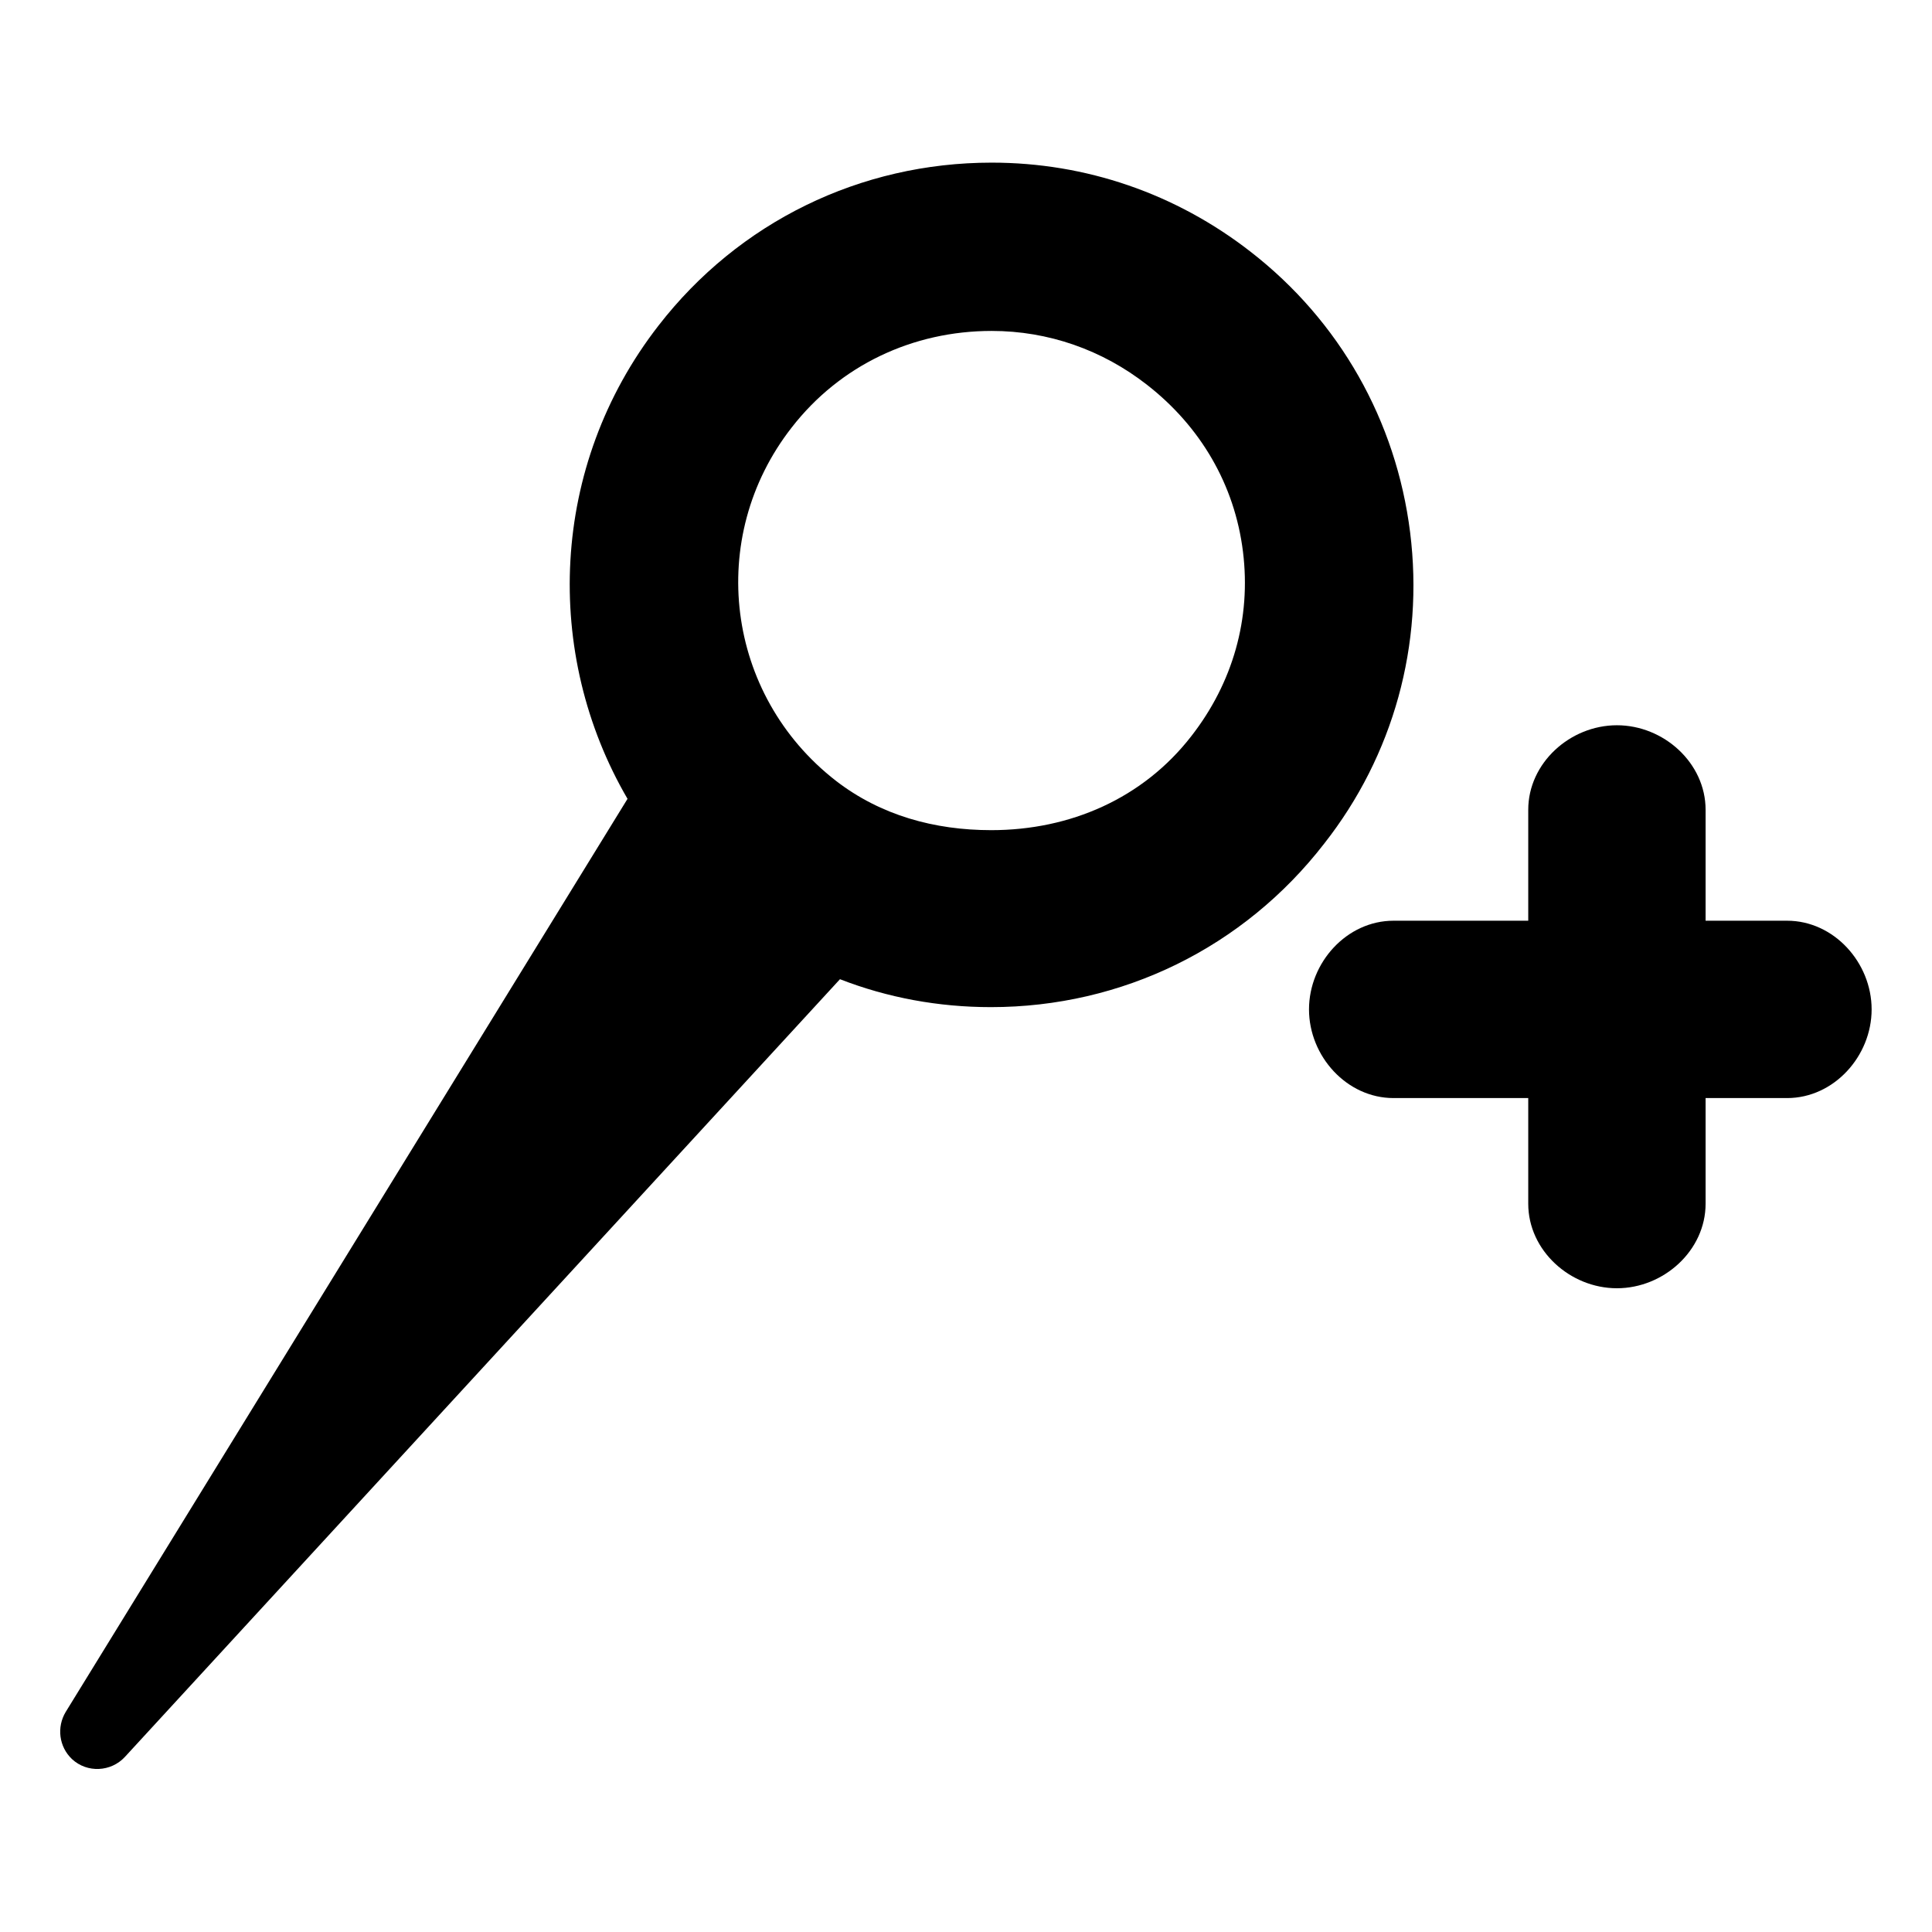 <?xml version="1.0" encoding="utf-8"?>
<!-- Generator: Adobe Illustrator 18.1.1, SVG Export Plug-In . SVG Version: 6.00 Build 0)  -->
<!DOCTYPE svg PUBLIC "-//W3C//DTD SVG 1.1//EN" "http://www.w3.org/Graphics/SVG/1.1/DTD/svg11.dtd">
<svg version="1.1" id="Layer_1" xmlns="http://www.w3.org/2000/svg" xmlns:xlink="http://www.w3.org/1999/xlink" x="0px" y="0px"
	 viewBox="0 0 512 512" enable-background="new 0 0 512 512" xml:space="preserve">
<g>
	<path d="M473.6,244H452v-29.4c0-12.4-11.1-22.4-23.5-22.4c-12.4,0-23.5,10-23.5,22.4V244h-35.7c-12.4,0-22.4,11.1-22.4,23.5
		s10,23.5,22.4,23.5H405v28c0,12.4,11.1,22.4,23.5,22.4c12.4,0,23.5-10,23.5-22.4v-28h21.6c12.4,0,22.4-11.1,22.4-23.5
		S486,244,473.6,244z"/>
	<path d="M373.7,141.1C370,111.5,355,85,331.4,66.7c-19.8-15.4-43.6-23.6-68.6-23.6c-34.8,0-67,15.7-88.3,43.2
		c-28.9,37.2-30.6,87-8.2,125.4l-148.9,242c-2.4,4-1.8,9.2,1.7,12.5c4,3.7,10.3,3.4,14-0.6l189.5-206.1c12.6,4.9,26.1,7.4,40,7.4h0
		c34.8,0,67-15.8,88.3-43.3C369.3,200.2,377.4,170.8,373.7,141.1z M315.7,195.1c-12.8,16.5-32.1,24.9-53,24.9h0
		c-15,0-29.3-3.9-41.2-13.1c-29.2-22.7-34.5-64.4-11.7-93.6c12.8-16.5,32.1-25.6,53-25.6c15,0,29.3,5,41.2,14.3
		c14.1,11,23.2,26.4,25.4,44.2C331.6,163.9,326.7,181,315.7,195.1z"/>
</g>
</svg>

